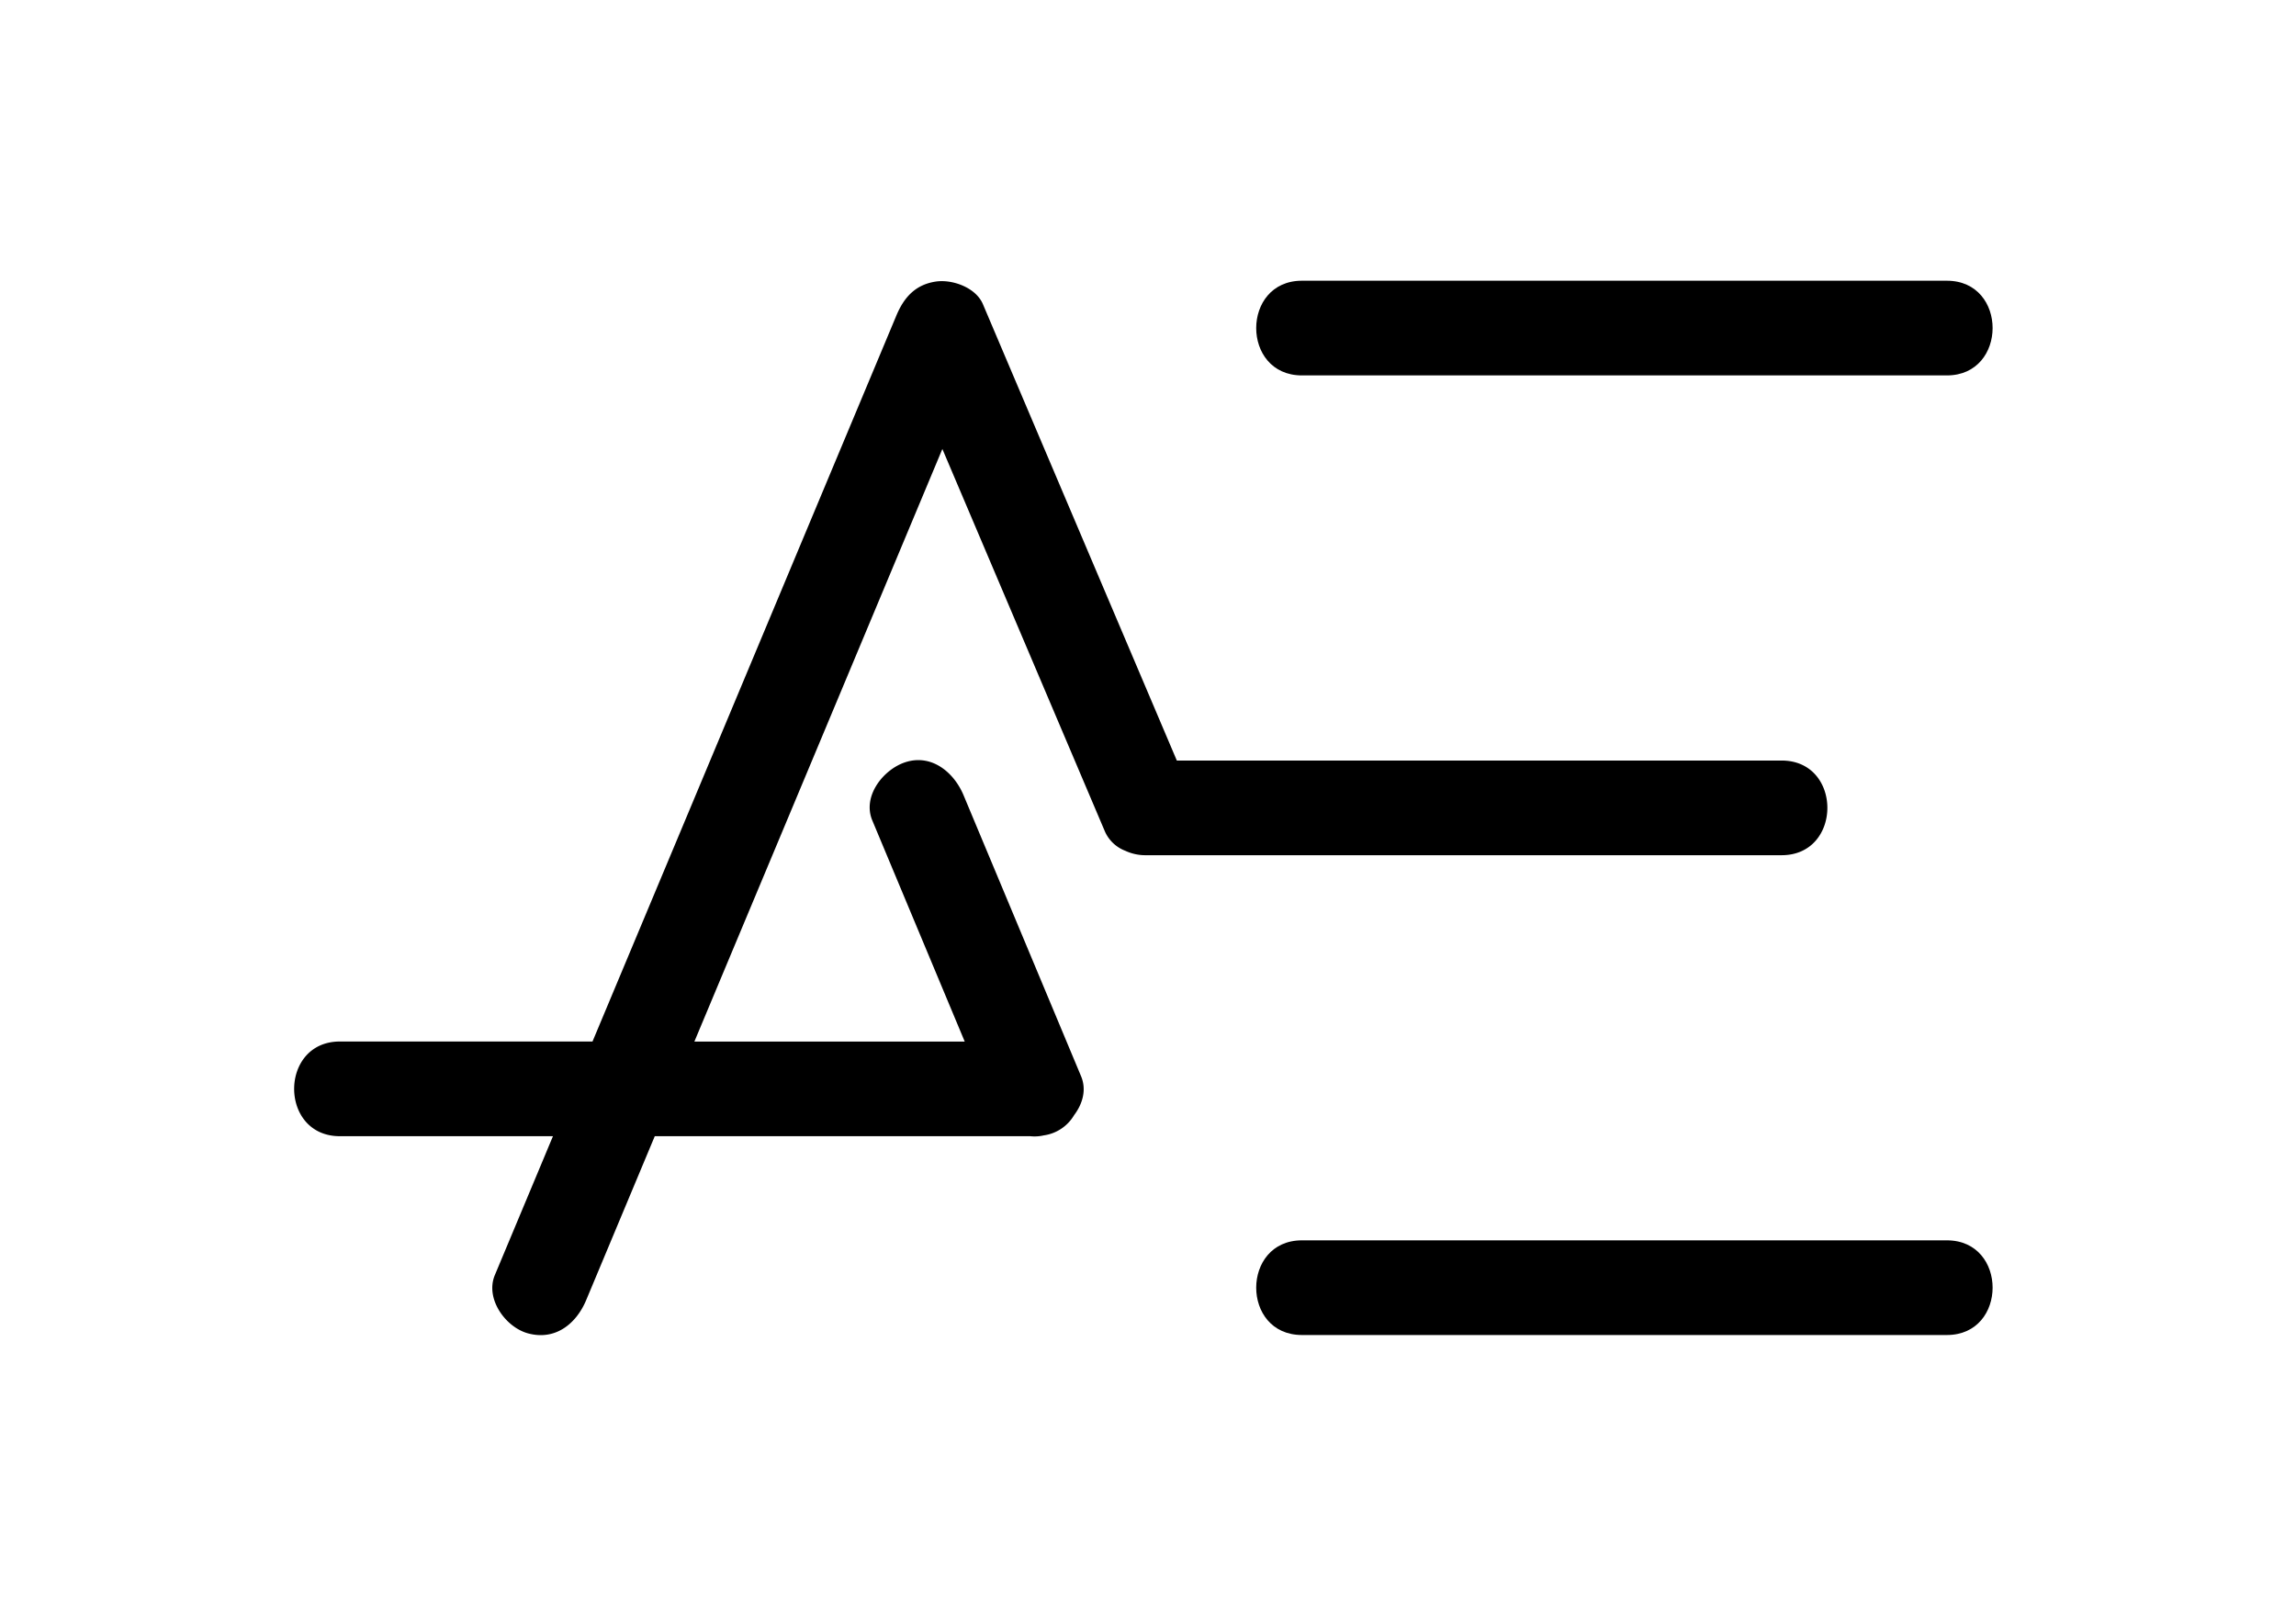 <svg id="Layer_1" data-name="Layer 1" xmlns="http://www.w3.org/2000/svg" viewBox="0 0 1190.55 841.89">
    <title>AAE_logo_black</title>
    <path d="M1009.53,643.05H675.09c-31.58,0-31.64,49.08,0,49.08h334.44C1041.11,692.13,1041.16,643.05,1009.53,643.05Z"/>
    <path d="M675.09,194.63h334.44c31.58,0,31.63-49.09,0-49.09H675.09C643.51,145.54,643.45,194.63,675.09,194.63Z"/>
    <path d="M923.84,443.38c31.59,0,31.64-49.08,0-49.08H610.22q-43.74-102.9-87.47-205.81L509.67,157.7c-3.71-8.73-16-13-24.46-11.72-10.49,1.58-16.44,8.13-20.4,17.58q-35.3,84.32-70.58,168.64-43.47,103.89-87,207.77h-131c-31.58,0-31.64,49.09,0,49.09H286.73q-2.21,5.25-4.4,10.52l-25.74,61.49c-5.12,12.23,5.52,27,17.15,30.19,14.14,3.88,25-4.86,30.18-17.14l35.6-85.06H534.24a21.1,21.1,0,0,0,7-.43,21.74,21.74,0,0,0,15.71-10.47c4.39-5.81,6.57-13.14,3.63-20.17q-26.65-63.75-53.33-127.5l-7.6-18.18c-4.93-11.79-16.46-21.58-30.19-17.14-11.33,3.67-22.44,17.51-17.14,30.19L500.24,540H360.06q7.23-17.24,14.44-34.49,56-133.69,111.91-267.38c.74-1.79,1.49-3.57,2.24-5.36q35.63,83.85,71.27,167.69L573,431.23a18.94,18.94,0,0,0,10.51,9.86,24.65,24.65,0,0,0,10.69,2.29H923.84Z"/>
</svg>